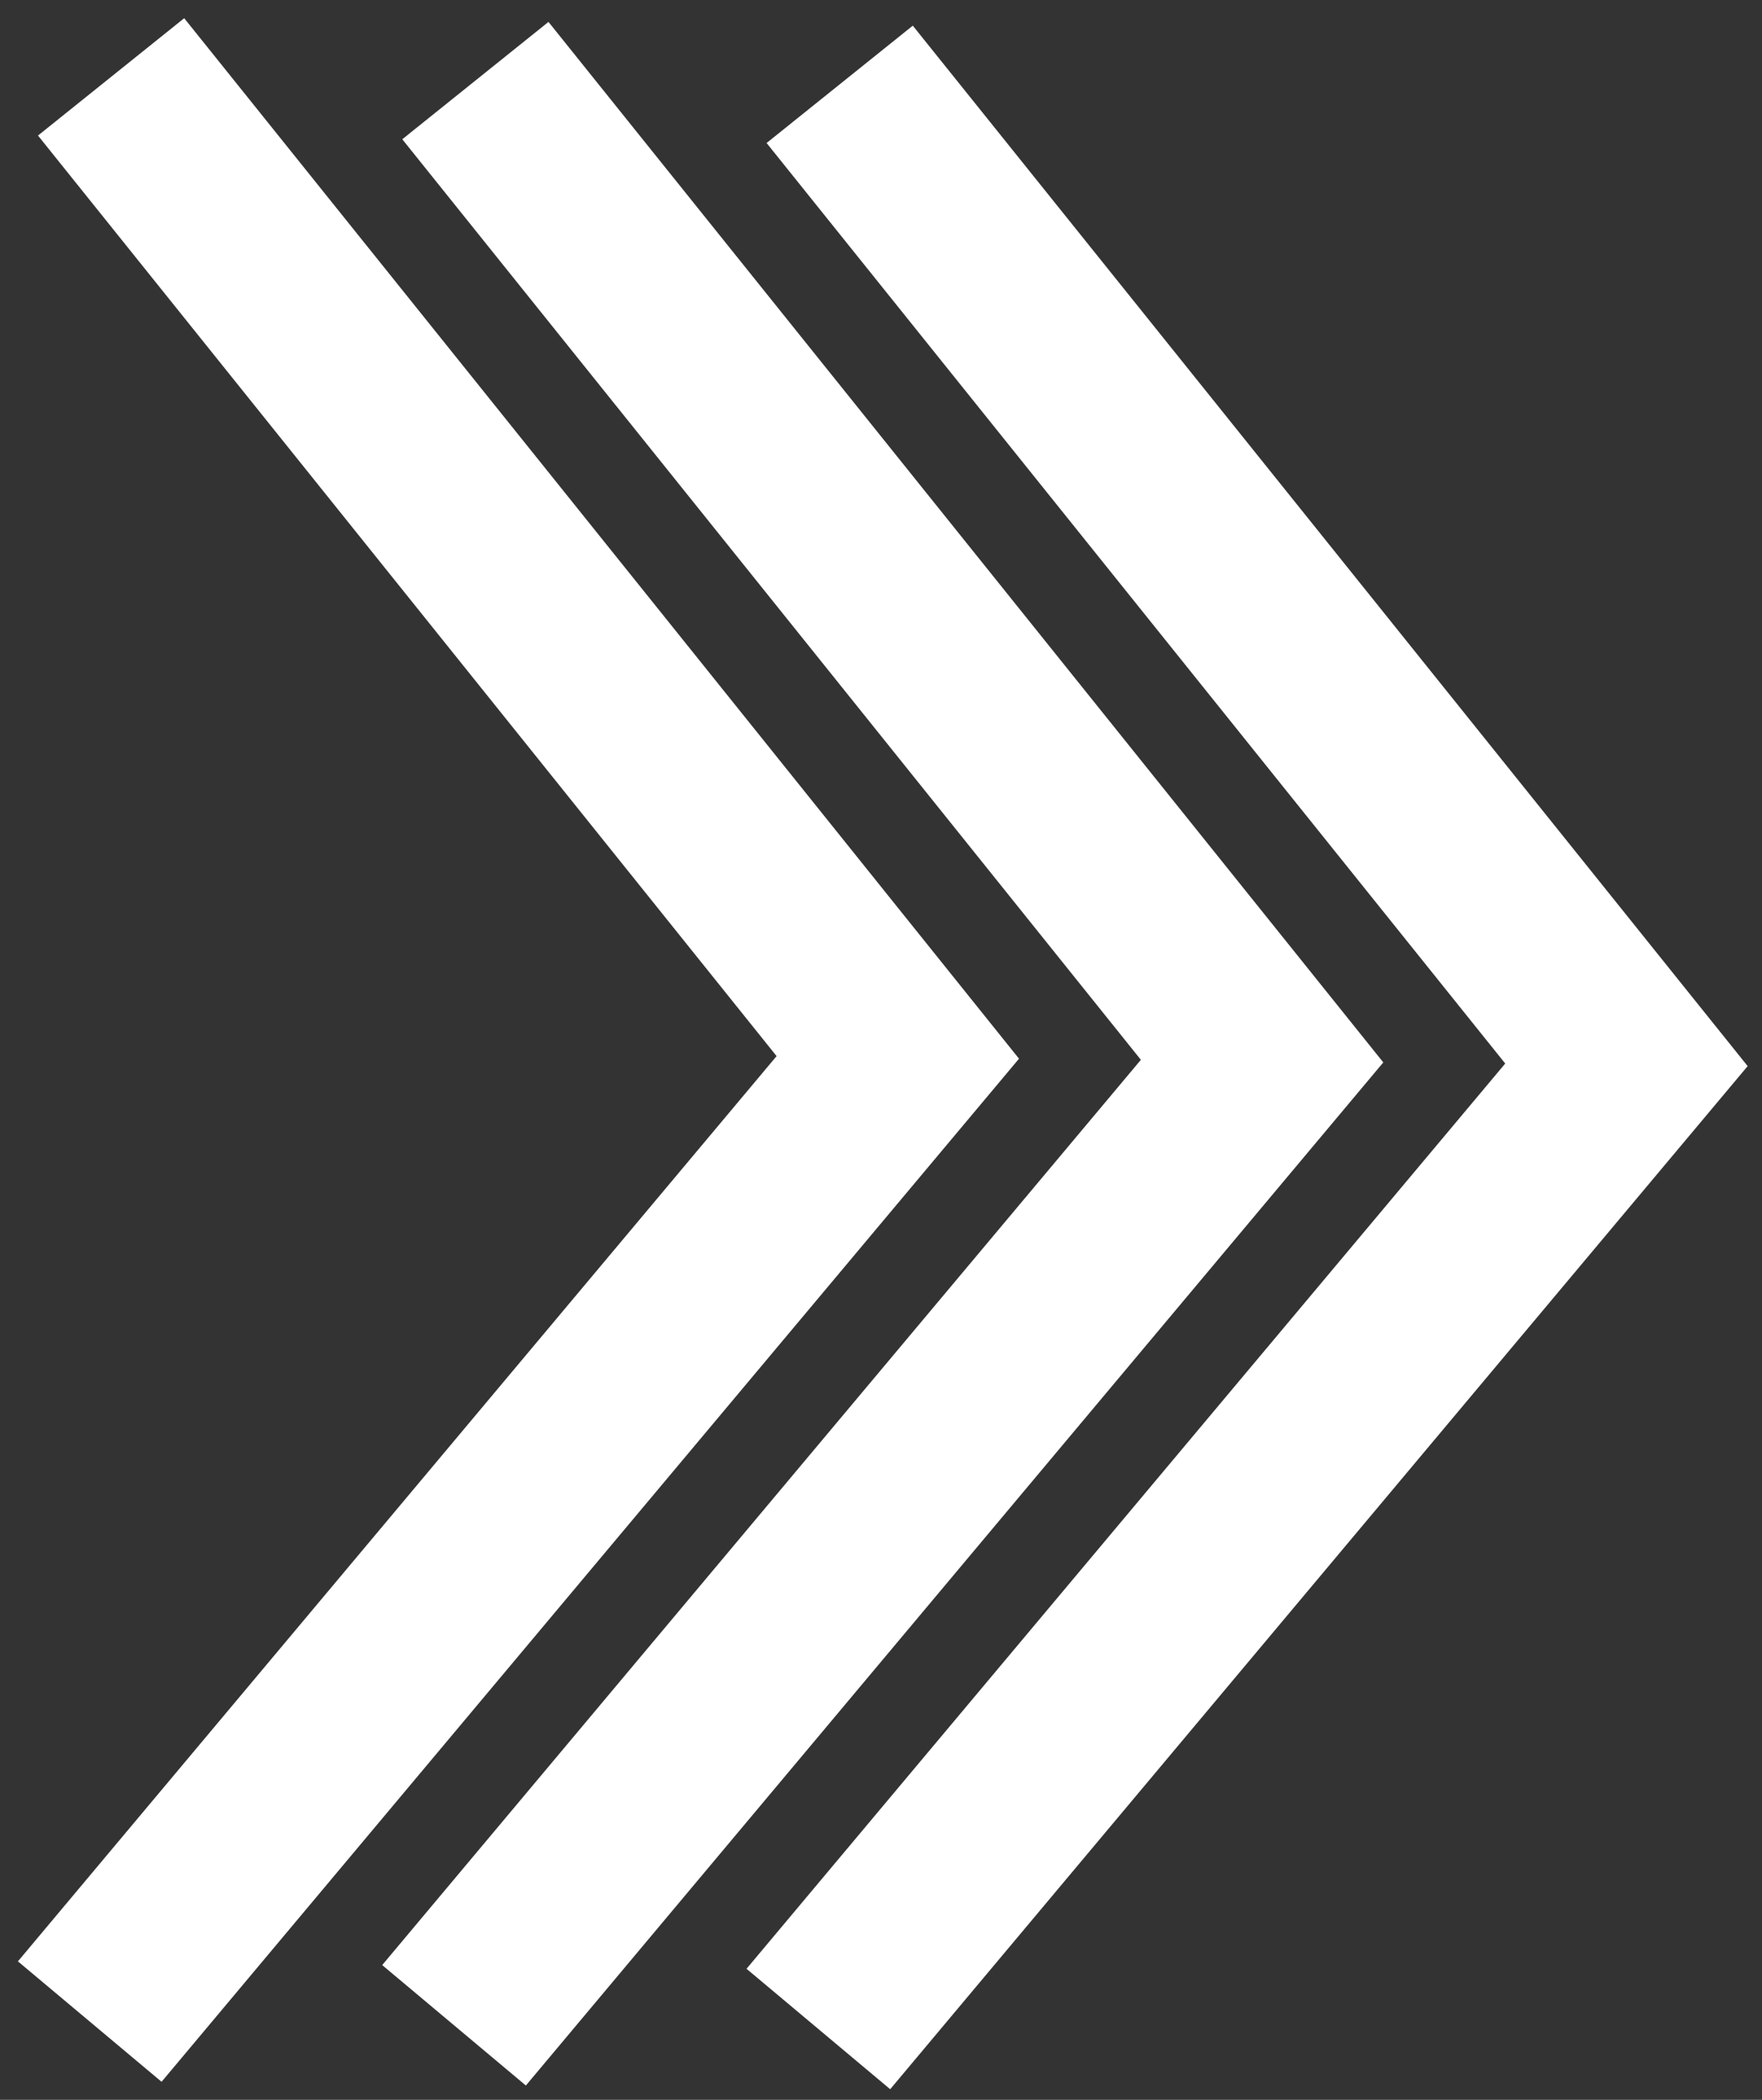 <svg width="47" height="56" viewBox="0 0 47 56" fill="none" xmlns="http://www.w3.org/2000/svg">
<rect x="0" y="0" width="47" height="56" fill="#333333" stroke="none"/>
<path d="M4 51.998L23.948 28.2L4.528 4" stroke="white" stroke-width="5" stroke-linecap="square"/>
<path d="M13.717 52.097L33.665 28.299L14.245 4.099" stroke="white" stroke-width="5" stroke-linecap="square"/>
<path d="M23.435 52.196L43.384 28.398L23.963 4.199" stroke="white" stroke-width="5" stroke-linecap="square"/>
</svg>
